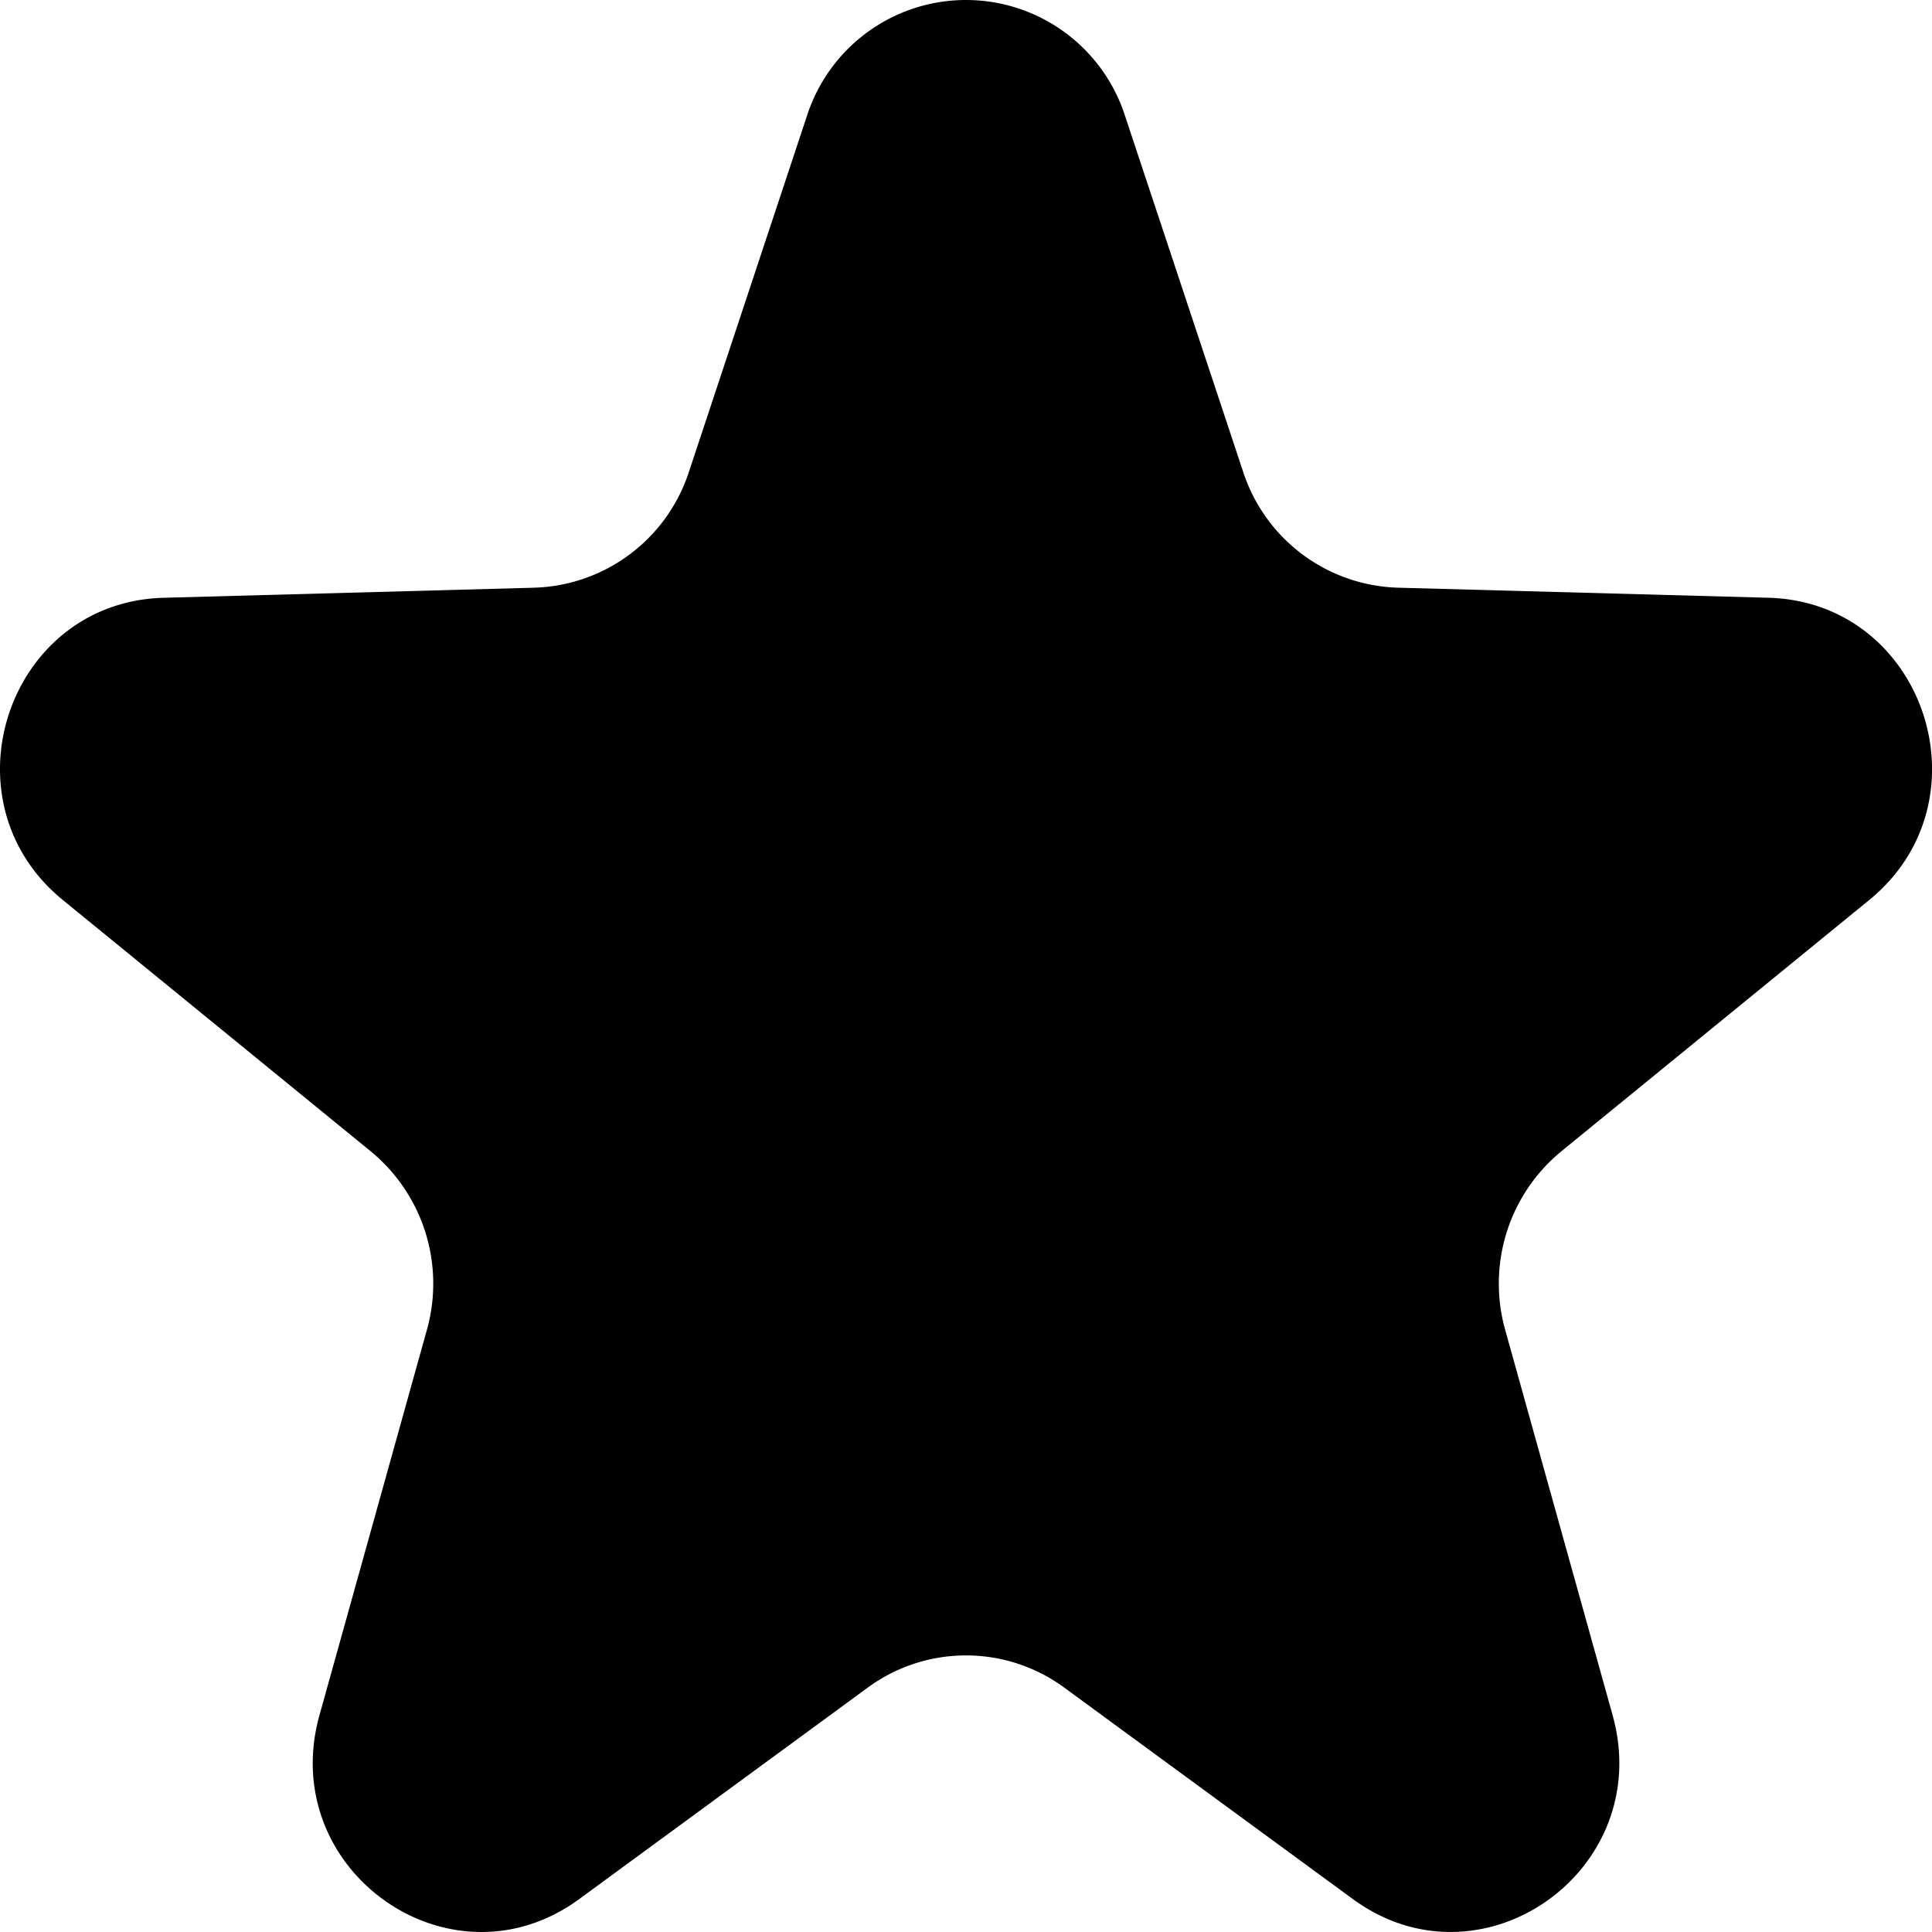 <svg xmlns="http://www.w3.org/2000/svg" viewBox="0 0 115 115">
    <path
        d="M65.454,28.279a9.946,9.946,0,0,1,18.931,0l7.035,21.2a10,10,0,0,0,9.2,6.889l22.067.6c9.285.253,13.23,12.085,6,17.988l-18.329,14.96a10.192,10.192,0,0,0-3.345,10.625l6.395,22.94c2.573,9.229-7.795,16.565-15.464,10.943L80.774,121.844a9.883,9.883,0,0,0-11.708,0L51.9,134.425c-7.67,5.622-18.037-1.715-15.464-10.943l6.395-22.94a10.192,10.192,0,0,0-3.345-10.625L21.158,74.957c-7.233-5.9-3.288-17.735,6-17.988l22.067-.6a10,10,0,0,0,9.2-6.889Z"
        transform="translate(-17.42 -21.387)" />
</svg>